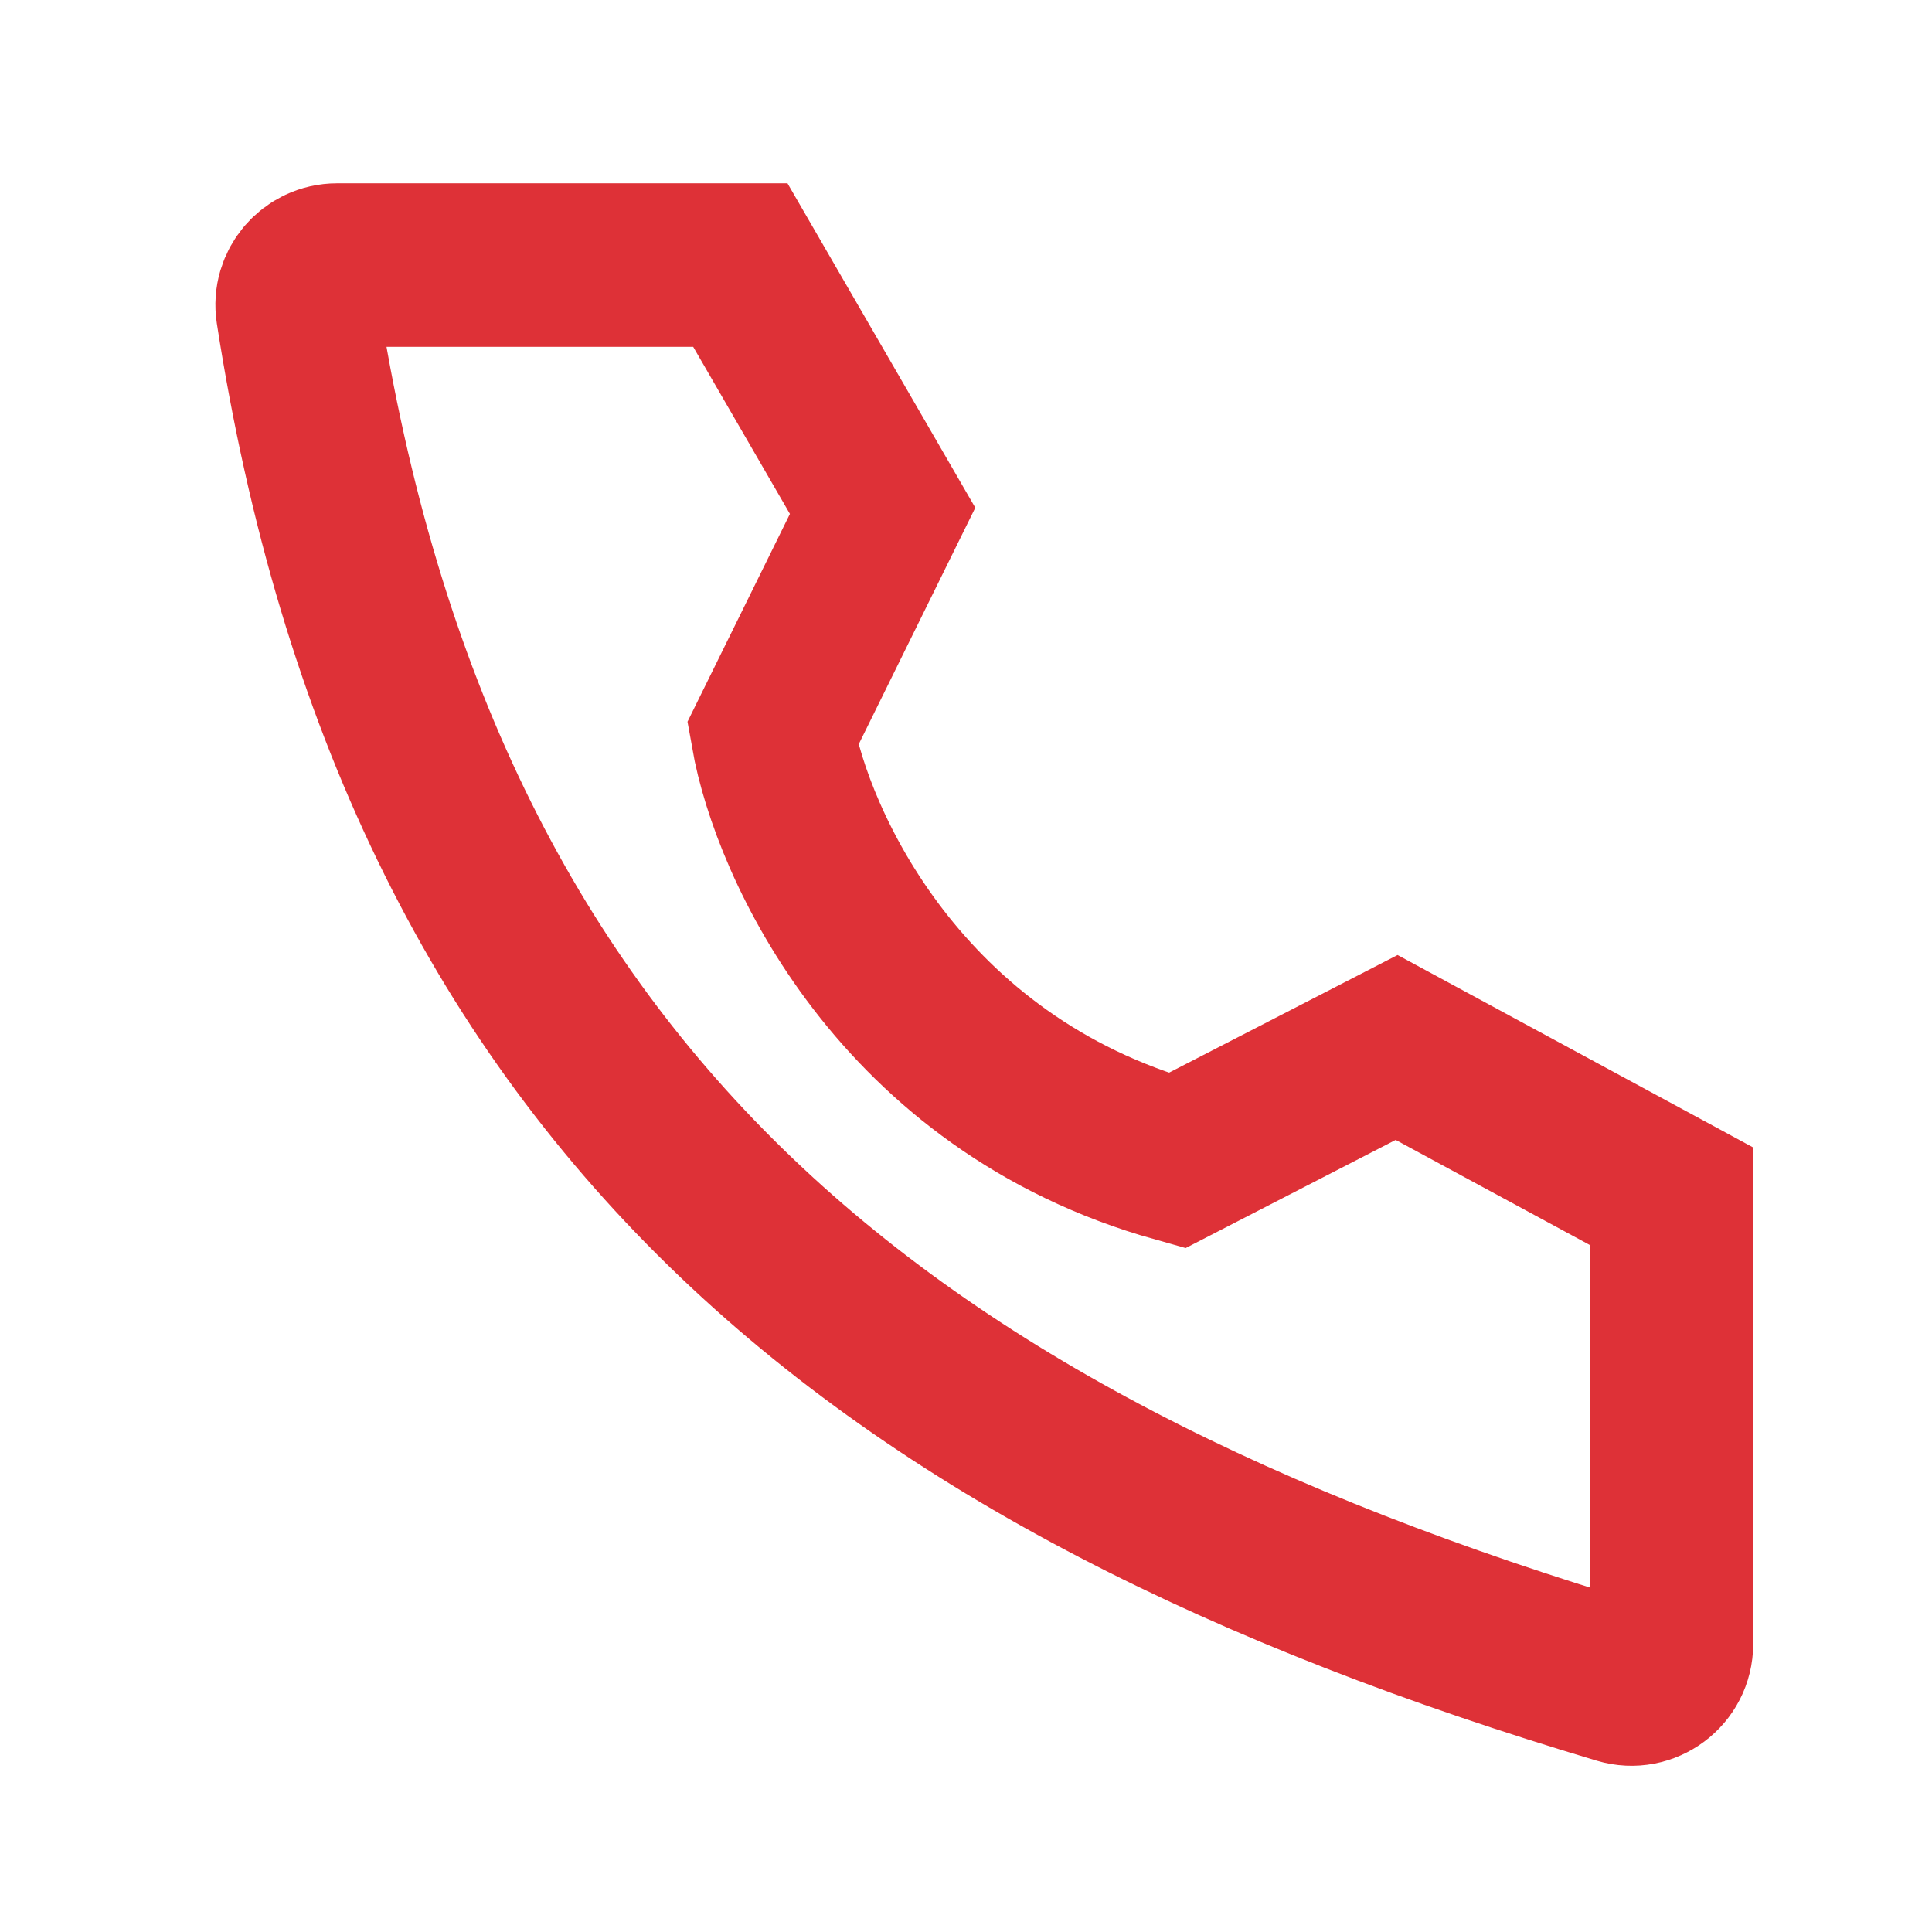 <svg width="48" height="48" viewBox="0 0 48 48" fill="none" xmlns="http://www.w3.org/2000/svg">
<path d="M18.394 6.586H8.374C7.768 6.586 7.302 7.128 7.395 7.727C10.421 27.199 21.769 36.276 40.251 41.797C40.887 41.987 41.526 41.508 41.526 40.844V29.719L34.699 26.024L29.237 28.836C22.362 26.908 19.679 20.964 19.197 18.233L21.928 12.691L18.394 6.586Z" stroke="#DE3137" stroke-width="4.063"/>
</svg>
